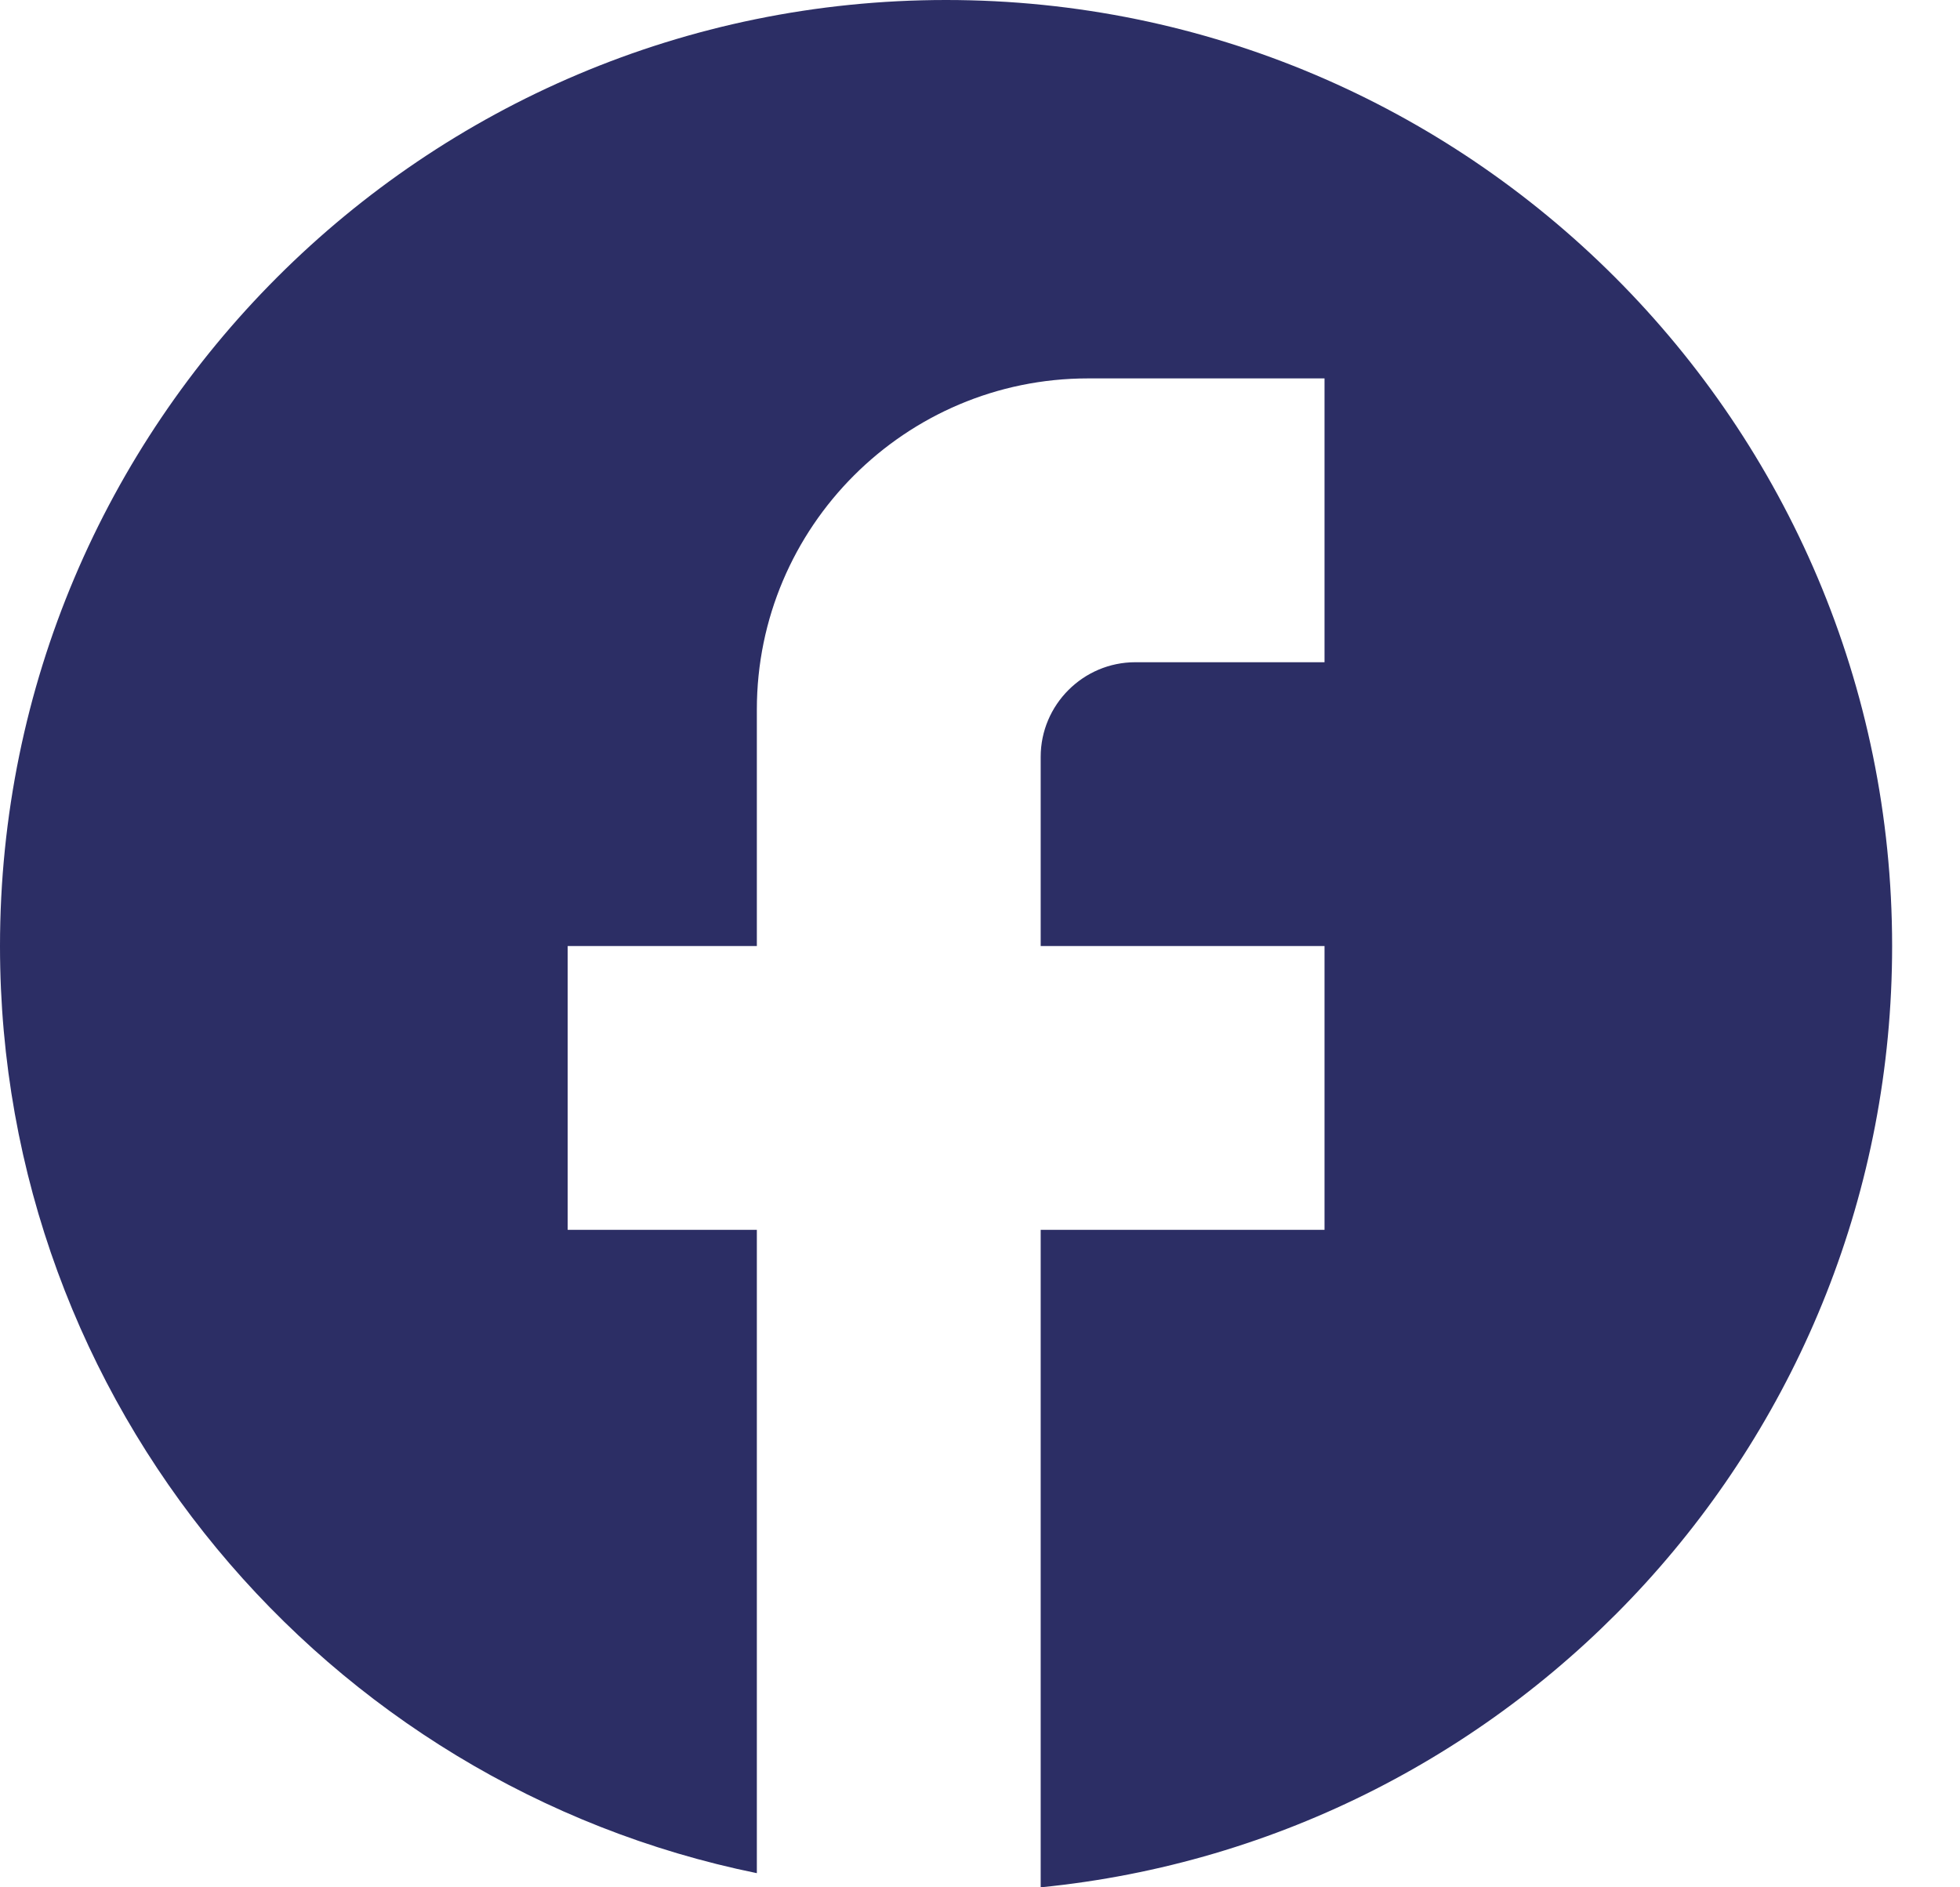 <svg width="27" height="26" viewBox="0 0 27 26" fill="none" xmlns="http://www.w3.org/2000/svg">
<path d="M26.065 13.033C26.065 5.839 20.227 0 13.033 0C5.839 0 0 5.839 0 13.033C0 19.34 4.483 24.593 10.426 25.805V16.942H7.82V13.033H10.426V9.774C10.426 7.259 12.472 5.213 14.988 5.213H18.246V9.123H15.639C14.922 9.123 14.336 9.709 14.336 10.426V13.033H18.246V16.942H14.336V26C20.918 25.348 26.065 19.797 26.065 13.033Z" fill="#2C2E65"/>
</svg>
